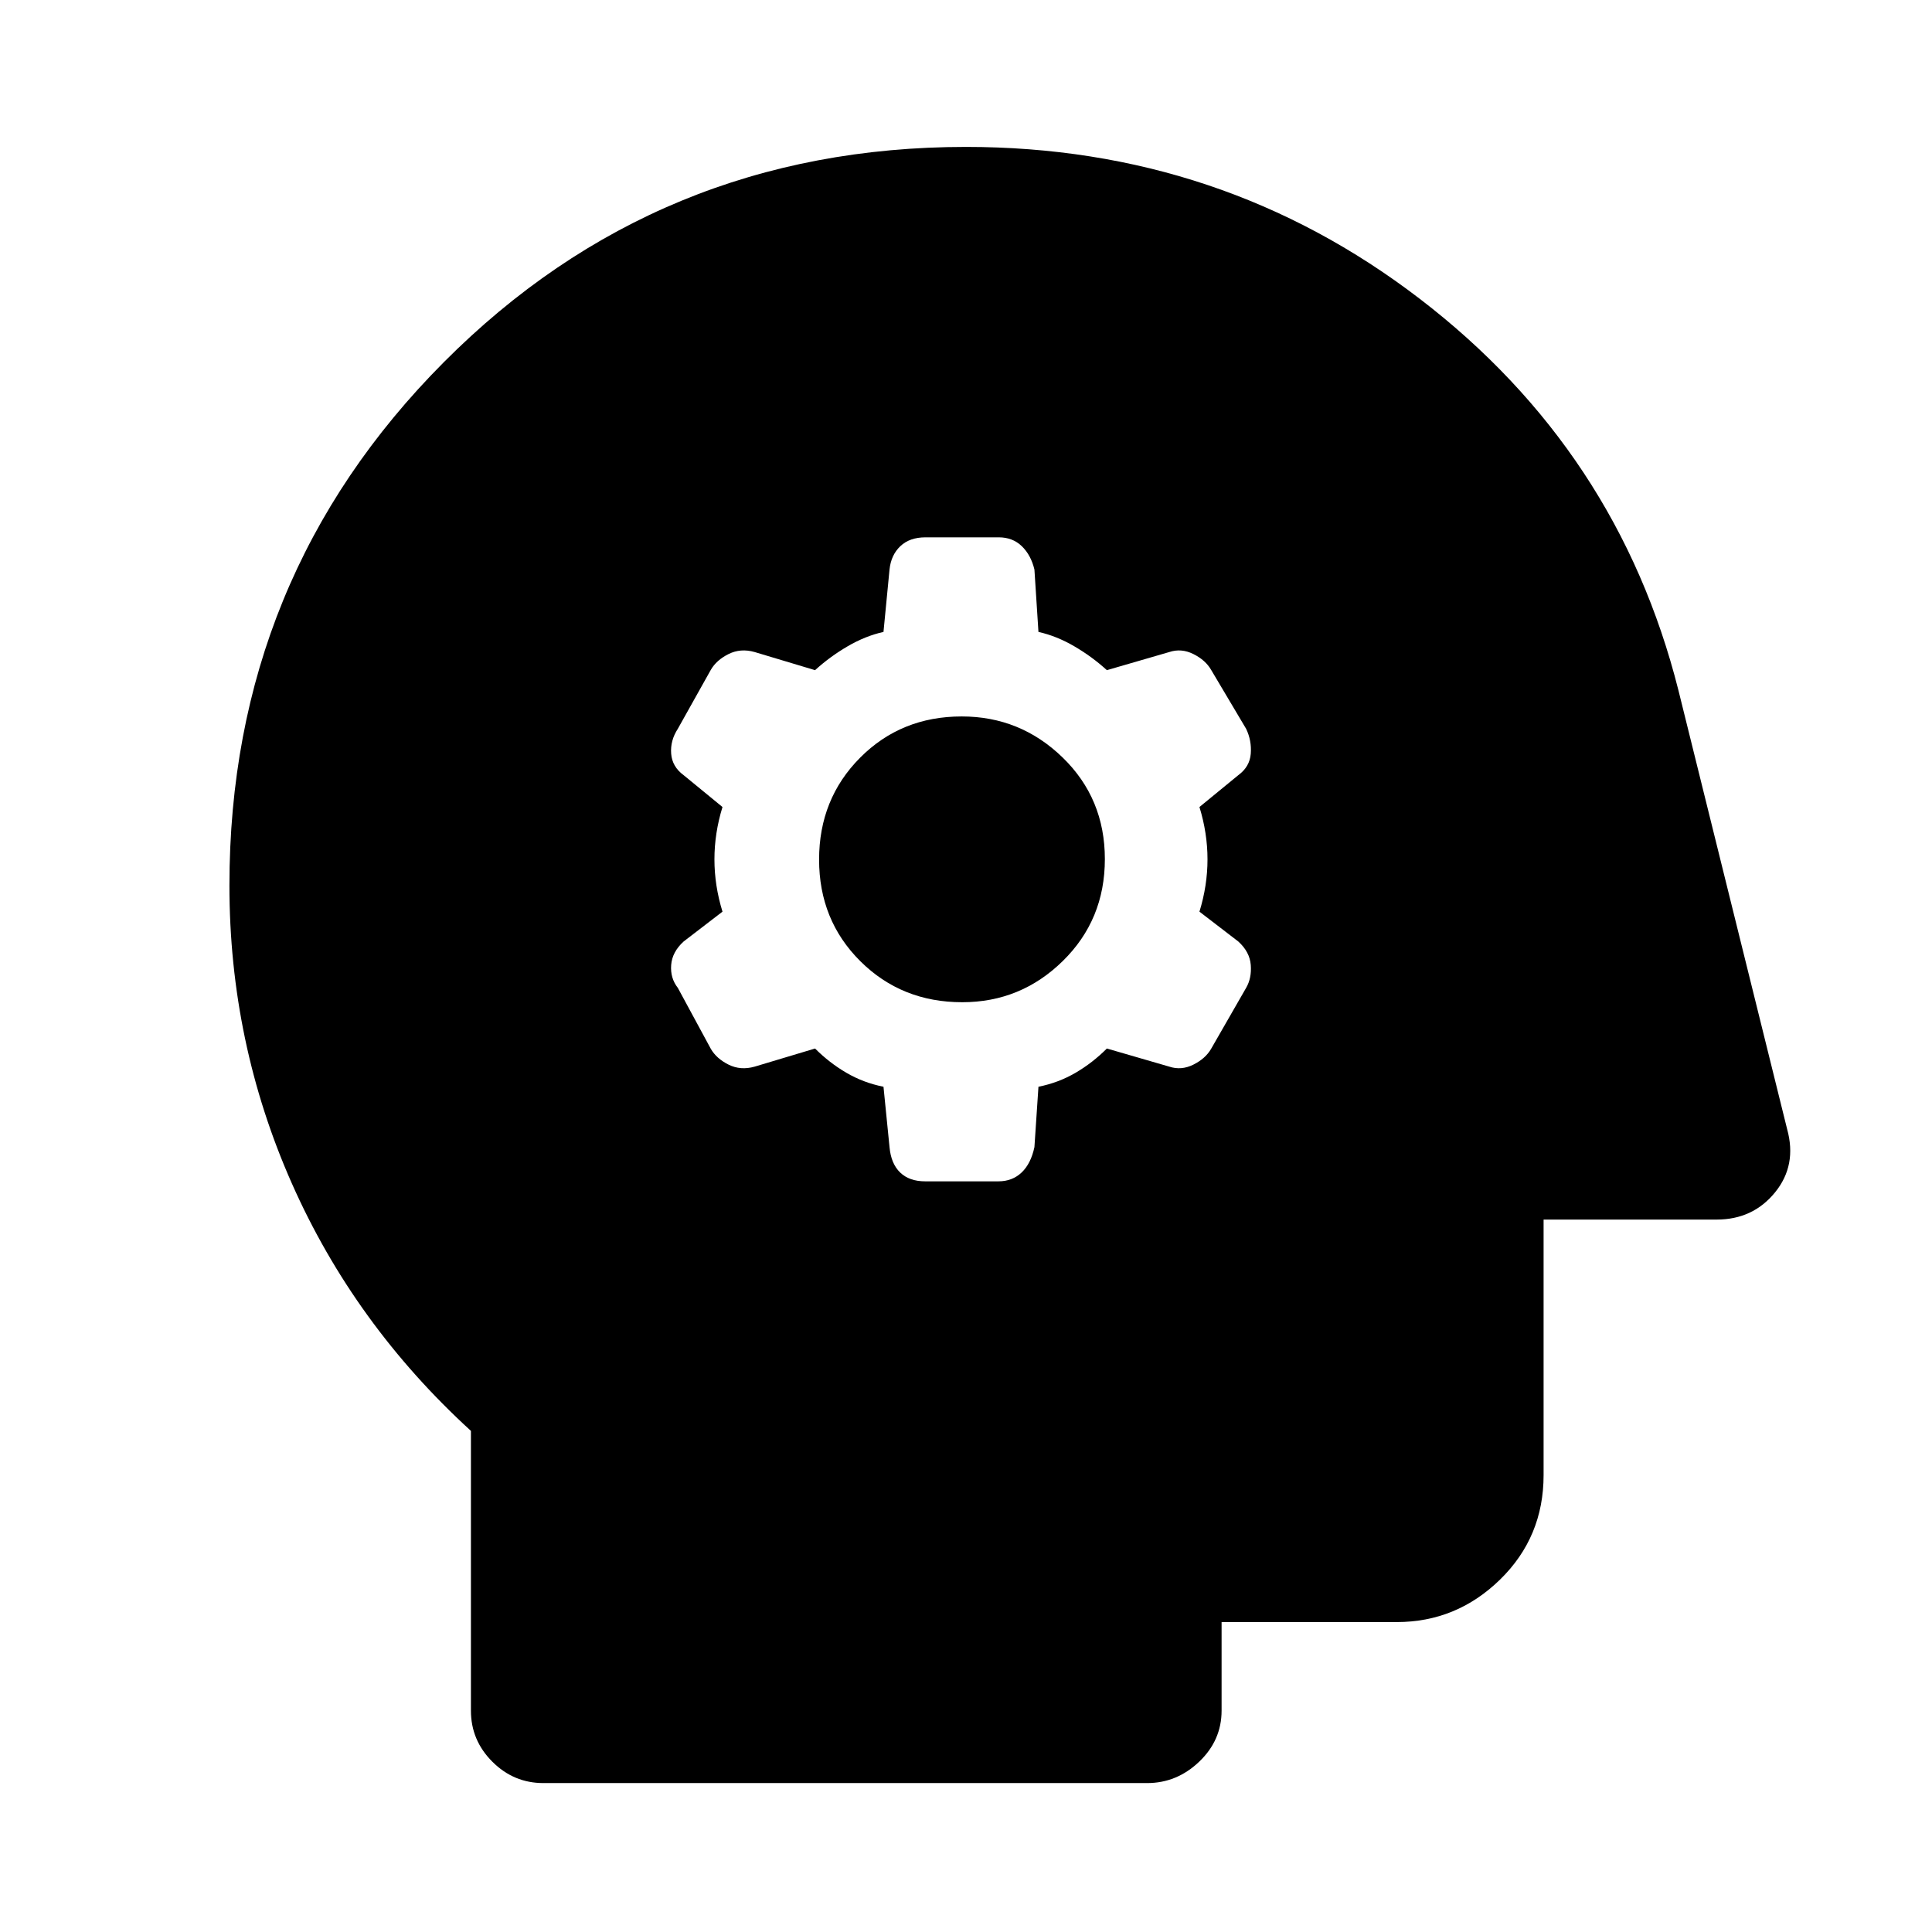 <svg xmlns="http://www.w3.org/2000/svg" height="48" viewBox="0 -960 960 960" width="48"><path d="m439-420 3 30q.74 8.22 5.28 12.61 4.55 4.39 12.44 4.39h36.39q6.89 0 11.52-4.39 4.62-4.39 6.37-12.61l2-30q10-2 18.47-6.96 8.47-4.96 15.53-12.04l31 9q6 2 12-1t8.8-7.85l17.4-30.3q2.8-4.85 2.3-11.35t-6.19-11.67L596-507q4-13 4-26t-4-26l19.31-15.83Q621-579 621.5-585.5t-2.3-12.35l-17.4-29.3Q599-632 593-635q-6-3-12-1l-31 9q-7.33-6.69-16.17-11.85Q525-644 516-646l-2-31q-1.74-7.22-6.28-11.61-4.55-4.39-11.44-4.39h-36.39q-7.89 0-12.51 4.39-4.63 4.39-5.38 11.61l-3 31q-9 2-17.83 7.15-8.84 5.16-16.17 11.85l-30-9q-7-2-13 1t-8.8 7.85l-16.4 29.3q-3.8 5.85-3.3 12.35t6.19 10.67L359-559q-4 13-4 26t4 26l-19.31 14.83Q334-487 333.5-480.5t3.3 11.35l16.4 30.3Q356-434 362-431q6 3 13 1l30-9q7.06 7.08 15.53 12.04Q429-422 439-420Zm39.12-42q-30.12 0-50.62-20.38-20.5-20.38-20.5-50.5t20.38-50.62q20.38-20.5 50.5-20.5Q507-604 528-583.62q21 20.38 21 50.5t-20.88 50.62q-20.88 20.5-50 20.5ZM270-74q-14.75 0-25.37-10.63Q234-95.25 234-110v-139q-58-53-89-123t-31-148q0-153 106.5-260T480-887q127 0 225.5 75.5T834-617l54 218q5 18-6 31.5T853-354h-86v127q0 30.75-21.62 51.87Q723.75-154 694-154h-87v44q0 14.75-11.12 25.37Q584.75-74 570-74H270Z"/></svg>